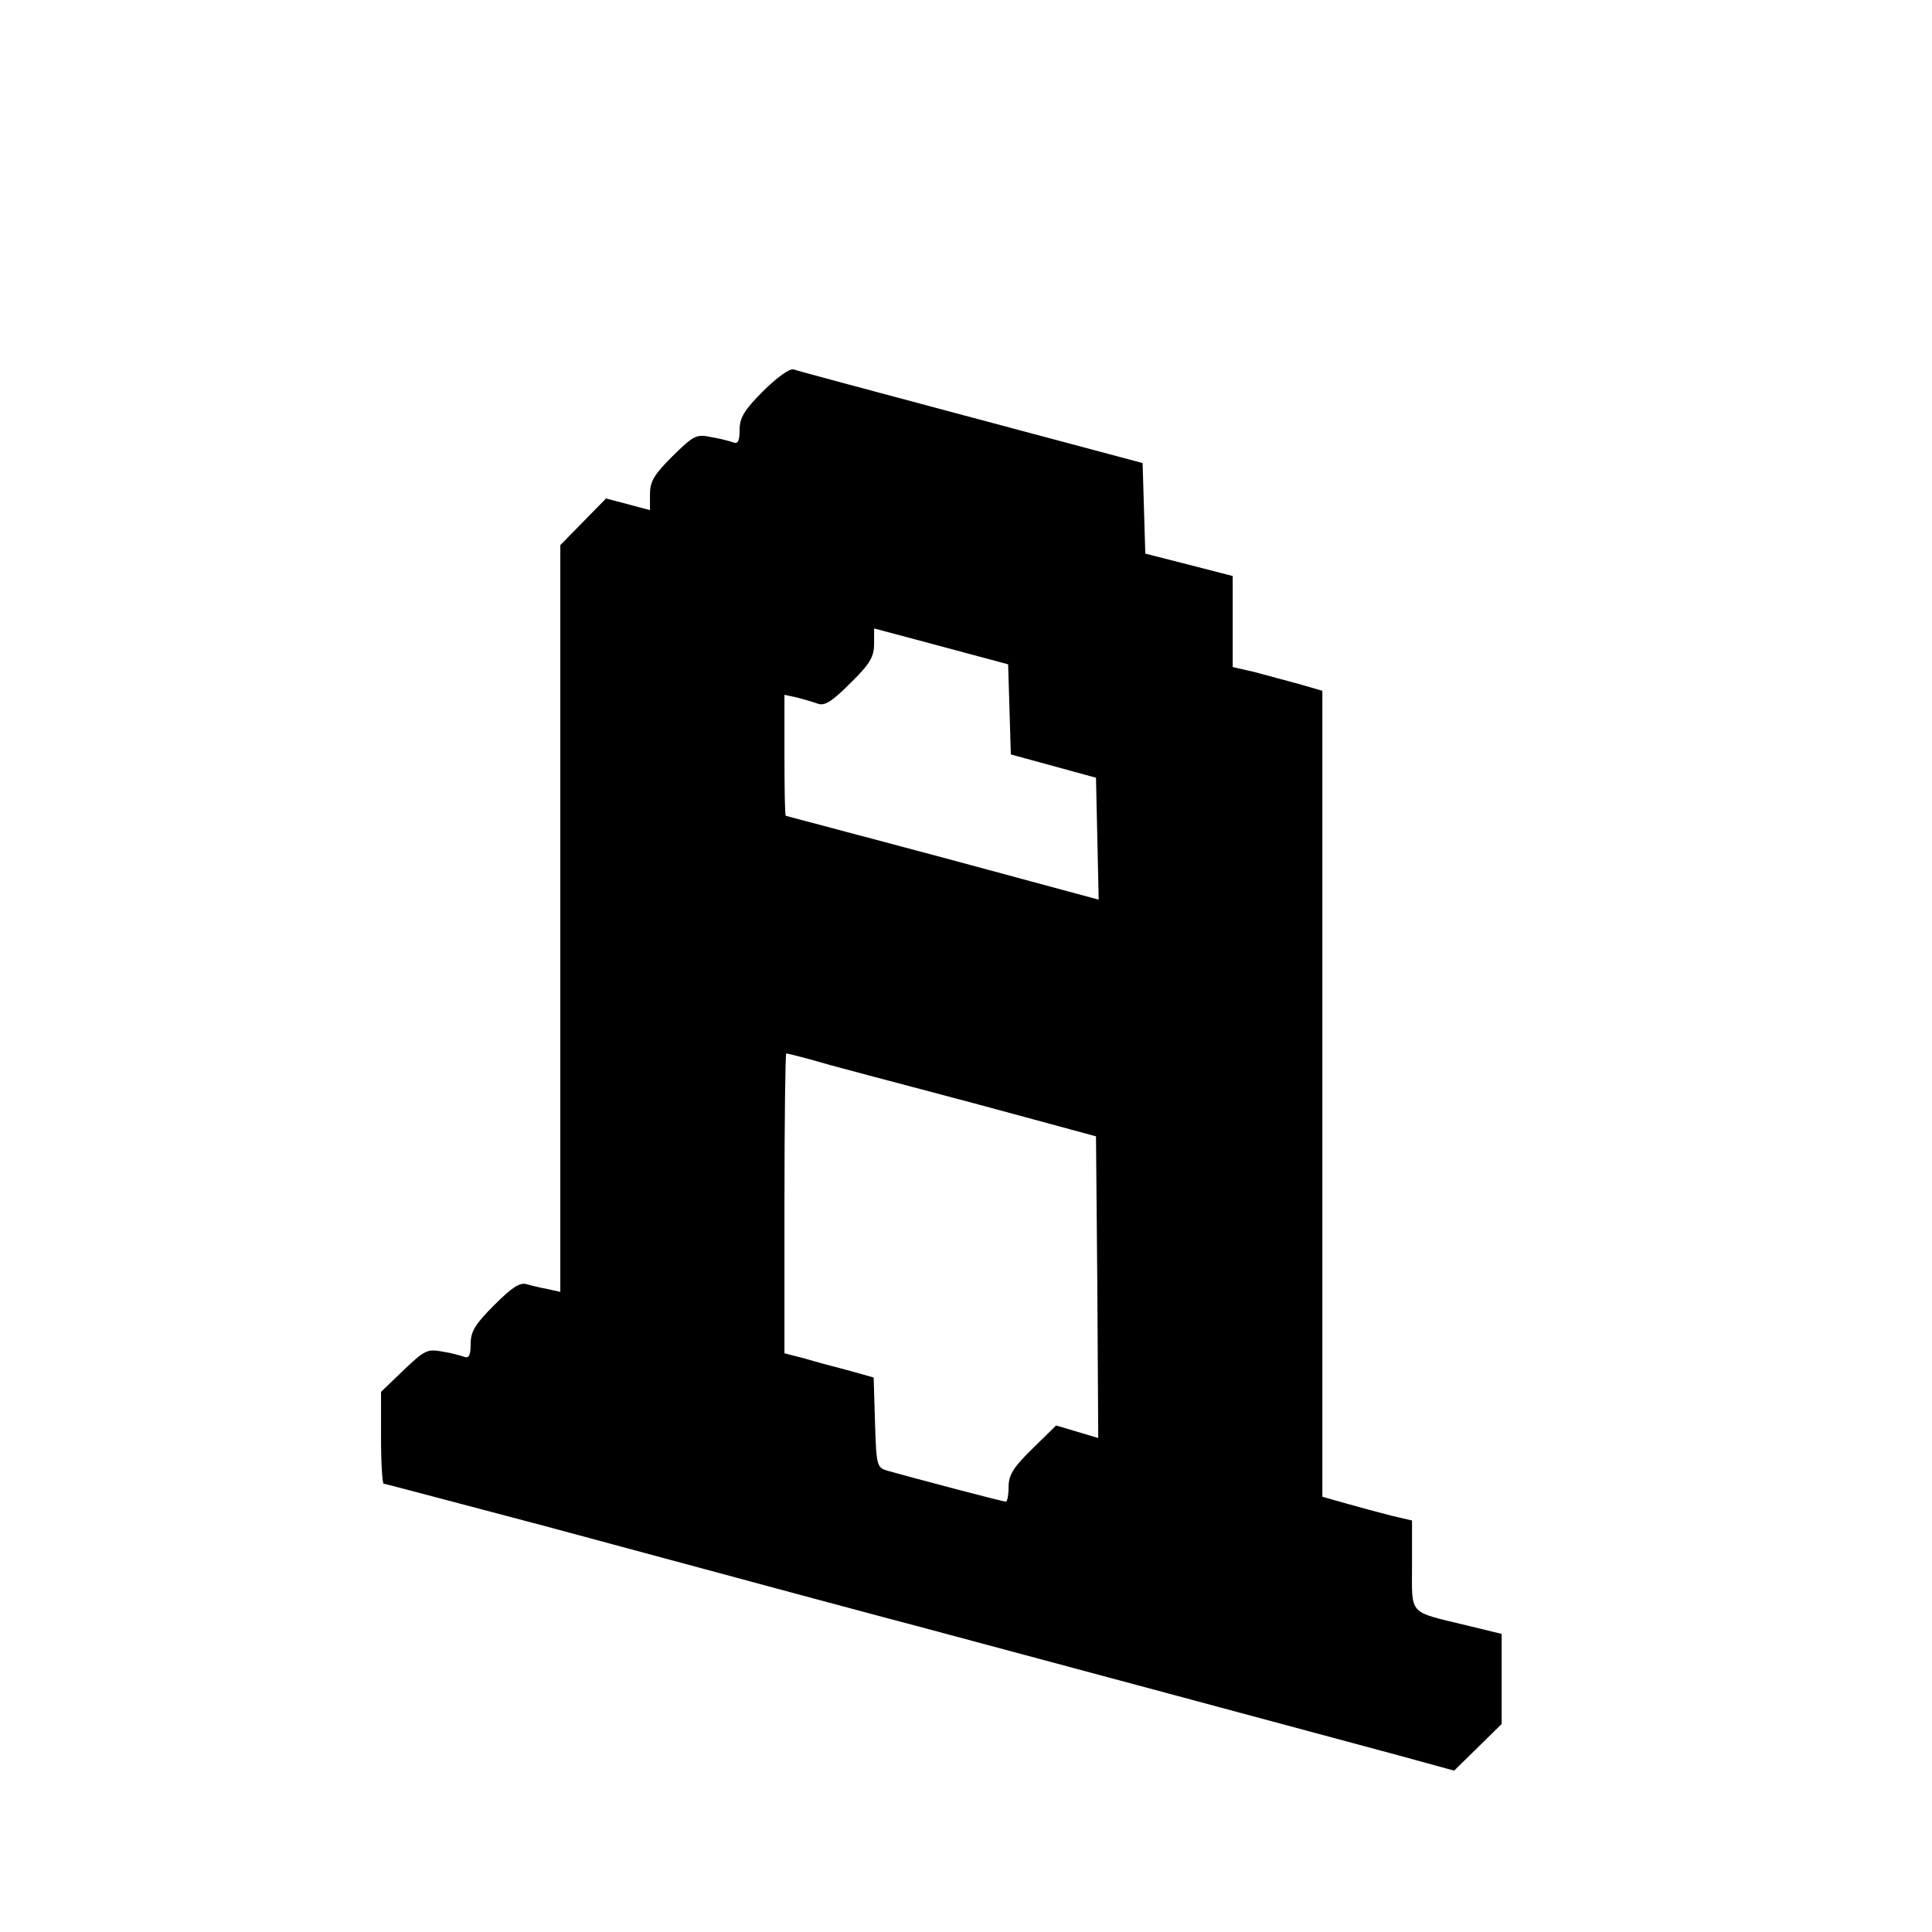 <?xml version="1.0" standalone="no"?>
<!DOCTYPE svg PUBLIC "-//W3C//DTD SVG 20010904//EN"
 "http://www.w3.org/TR/2001/REC-SVG-20010904/DTD/svg10.dtd">
<svg version="1.0" xmlns="http://www.w3.org/2000/svg"
 width="431pt" height="431pt" viewBox="0 0 431 431"
 preserveAspectRatio="xMidYMid meet">
<g transform="translate(0,431) scale(0.1,-0.1)"
fill="#000000" stroke="none">
<path d="M1702 3437 c-42 -42 -52 -59 -52 -86 0 -25 -4 -32 -14 -28 -8 3 -31
9 -50 12 -33 7 -39 3 -86 -43 -41 -41 -50 -56 -50 -85 l0 -35 -49 13 -49 13
-51 -52 -51 -52 0 -833 0 -833 -27 6 c-16 3 -37 8 -48 11 -15 5 -33 -7 -72
-46 -43 -43 -53 -59 -53 -87 0 -25 -4 -33 -14 -29 -8 3 -30 9 -50 12 -32 6
-39 3 -85 -41 l-51 -49 0 -102 c0 -57 3 -103 6 -103 4 0 164 -43 358 -94 537
-145 720 -194 856 -230 220 -59 921 -247 1050 -282 l124 -34 53 52 53 52 0
101 0 100 -78 19 c-132 32 -122 21 -122 135 l0 99 -47 11 c-27 7 -72 19 -100
27 l-53 15 0 899 0 899 -52 15 c-29 8 -74 20 -100 27 l-48 11 0 102 0 101 -97
25 -98 25 -3 101 -3 101 -382 102 c-210 56 -389 104 -397 107 -9 2 -37 -18
-68 -49z m465 -587 l82 -22 3 -100 3 -101 95 -26 95 -26 3 -136 3 -136 -348
94 c-192 51 -349 93 -350 93 -2 0 -3 61 -3 135 l0 135 28 -6 c15 -4 36 -10 47
-14 15 -5 31 5 72 46 44 43 53 59 53 88 l0 34 68 -18 c37 -10 104 -28 149 -40z
m-315 -916 c51 -14 143 -38 203 -54 61 -16 173 -46 250 -67 l140 -38 3 -337 2
-336 -47 14 -47 14 -53 -52 c-43 -42 -53 -59 -53 -85 0 -18 -3 -33 -6 -33 -7
0 -211 54 -264 69 -24 7 -25 11 -28 108 l-3 100 -57 16 c-31 8 -76 20 -99 27
l-43 11 0 334 c0 184 2 335 4 335 3 0 47 -11 98 -26z"/>
</g>
</svg>
